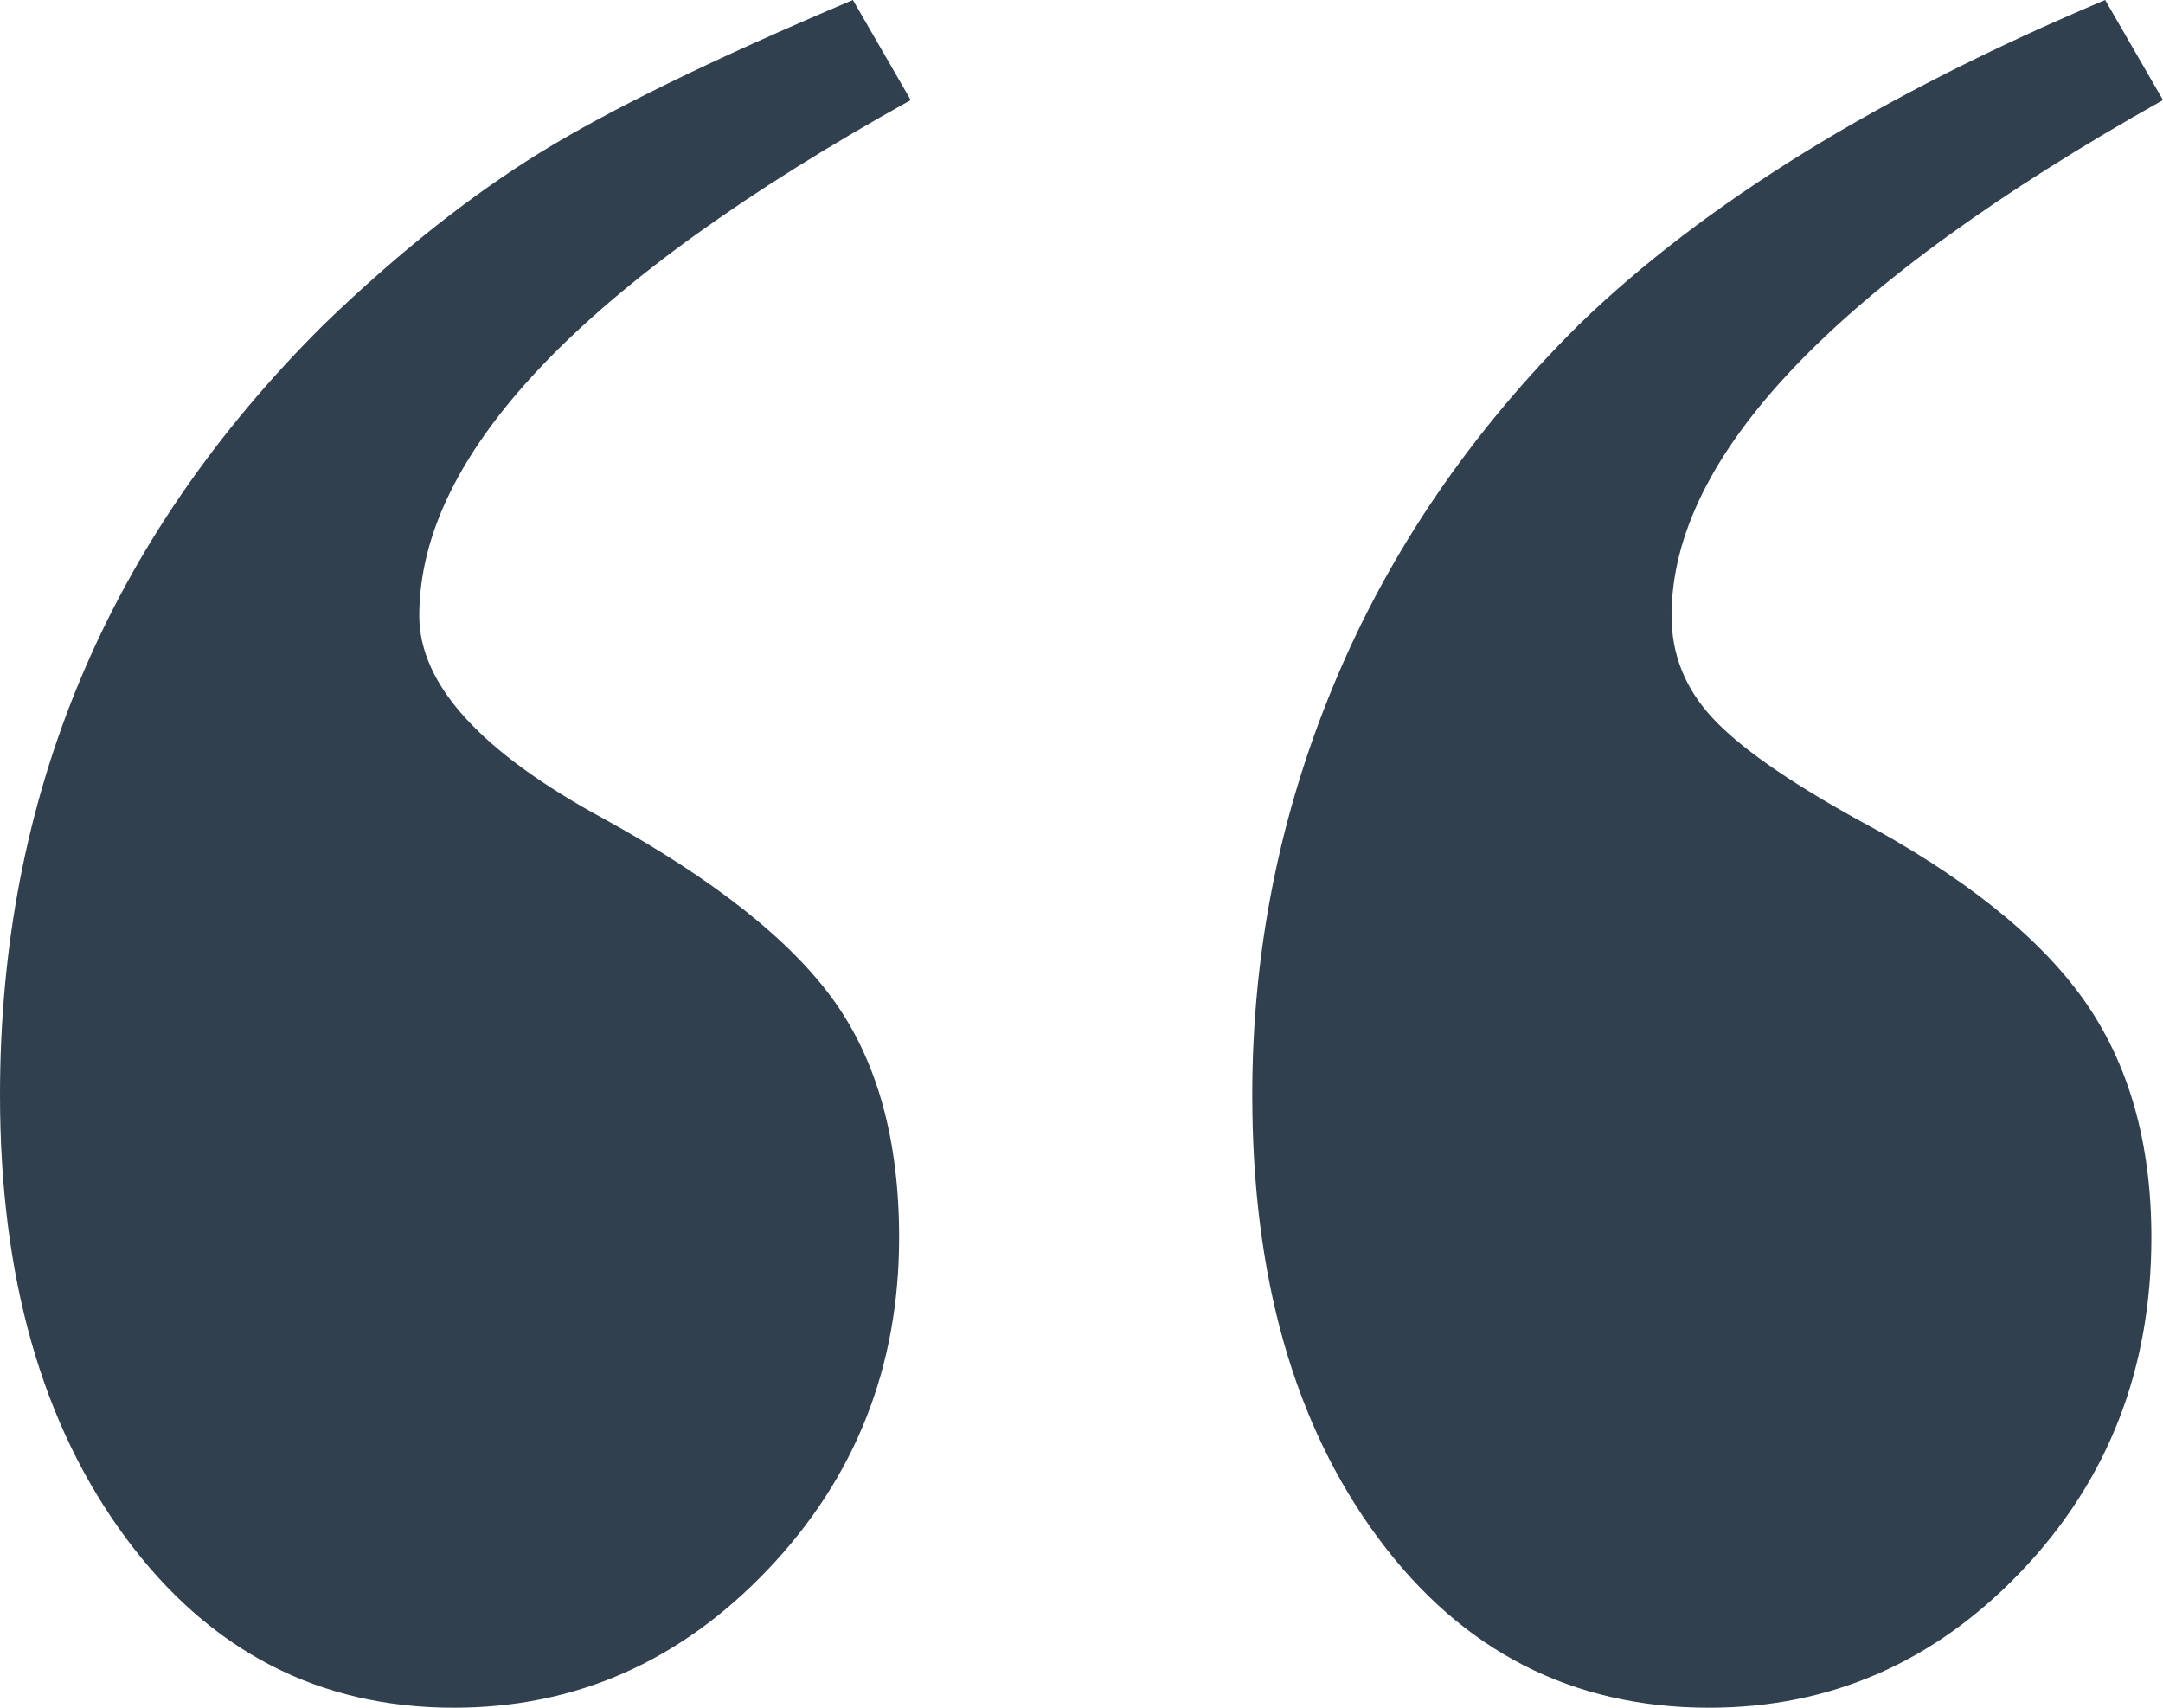 <?xml version="1.0" encoding="UTF-8"?>
<svg width="19px" height="15px" viewBox="0 0 19 15" version="1.1" xmlns="http://www.w3.org/2000/svg" xmlns:xlink="http://www.w3.org/1999/xlink">
    <!-- Generator: Sketch 49.3 (51167) - http://www.bohemiancoding.com/sketch -->
    <title>"</title>
    <desc>Created with Sketch.</desc>
    <defs></defs>
    <g id="Page-1" stroke="none" stroke-width="1" fill="none" fill-rule="evenodd">
        <g id="Desktop" transform="translate(-334, -4649)" fill="#30404F">
            <g id="slide-5-2" transform="translate(-1, 4445)">
                <g id="review1" transform="translate(67, 166)">
                    <path d="M279.508,53 L279,52.121 C281.878,50.522 283.317,49.012 283.317,47.591 C283.317,46.988 282.776,46.393 281.692,45.806 C280.727,45.274 280.054,44.741 279.673,44.208 C279.292,43.675 279.102,42.982 279.102,42.13 C279.102,40.993 279.487,40.02 280.257,39.212 C281.028,38.404 281.946,38 283.013,38 C284.198,38 285.159,38.497 285.895,39.492 C286.632,40.487 287,41.783 287,43.382 C287,46.011 286.052,48.266 284.156,50.149 C283.512,50.771 282.881,51.273 282.263,51.655 C281.646,52.036 280.727,52.485 279.508,53 Z M268.508,53 L268,52.121 C270.878,50.504 272.317,48.995 272.317,47.591 C272.317,47.254 272.199,46.956 271.962,46.699 C271.725,46.441 271.302,46.144 270.692,45.806 C269.761,45.309 269.096,44.781 268.698,44.221 C268.301,43.662 268.102,42.964 268.102,42.13 C268.102,40.975 268.483,39.998 269.244,39.199 C270.006,38.4 270.921,38 271.987,38 C273.189,38 274.159,38.497 274.895,39.492 C275.632,40.487 276,41.783 276,43.382 C276,44.643 275.759,45.851 275.276,47.005 C274.794,48.16 274.078,49.208 273.13,50.149 C272.03,51.215 270.489,52.165 268.508,53 Z" id="&quot;" transform="translate(277.5, 45.5) rotate(180) translate(-277.5, -45.5) "></path>
                </g>
            </g>
        </g>
    </g>
</svg>